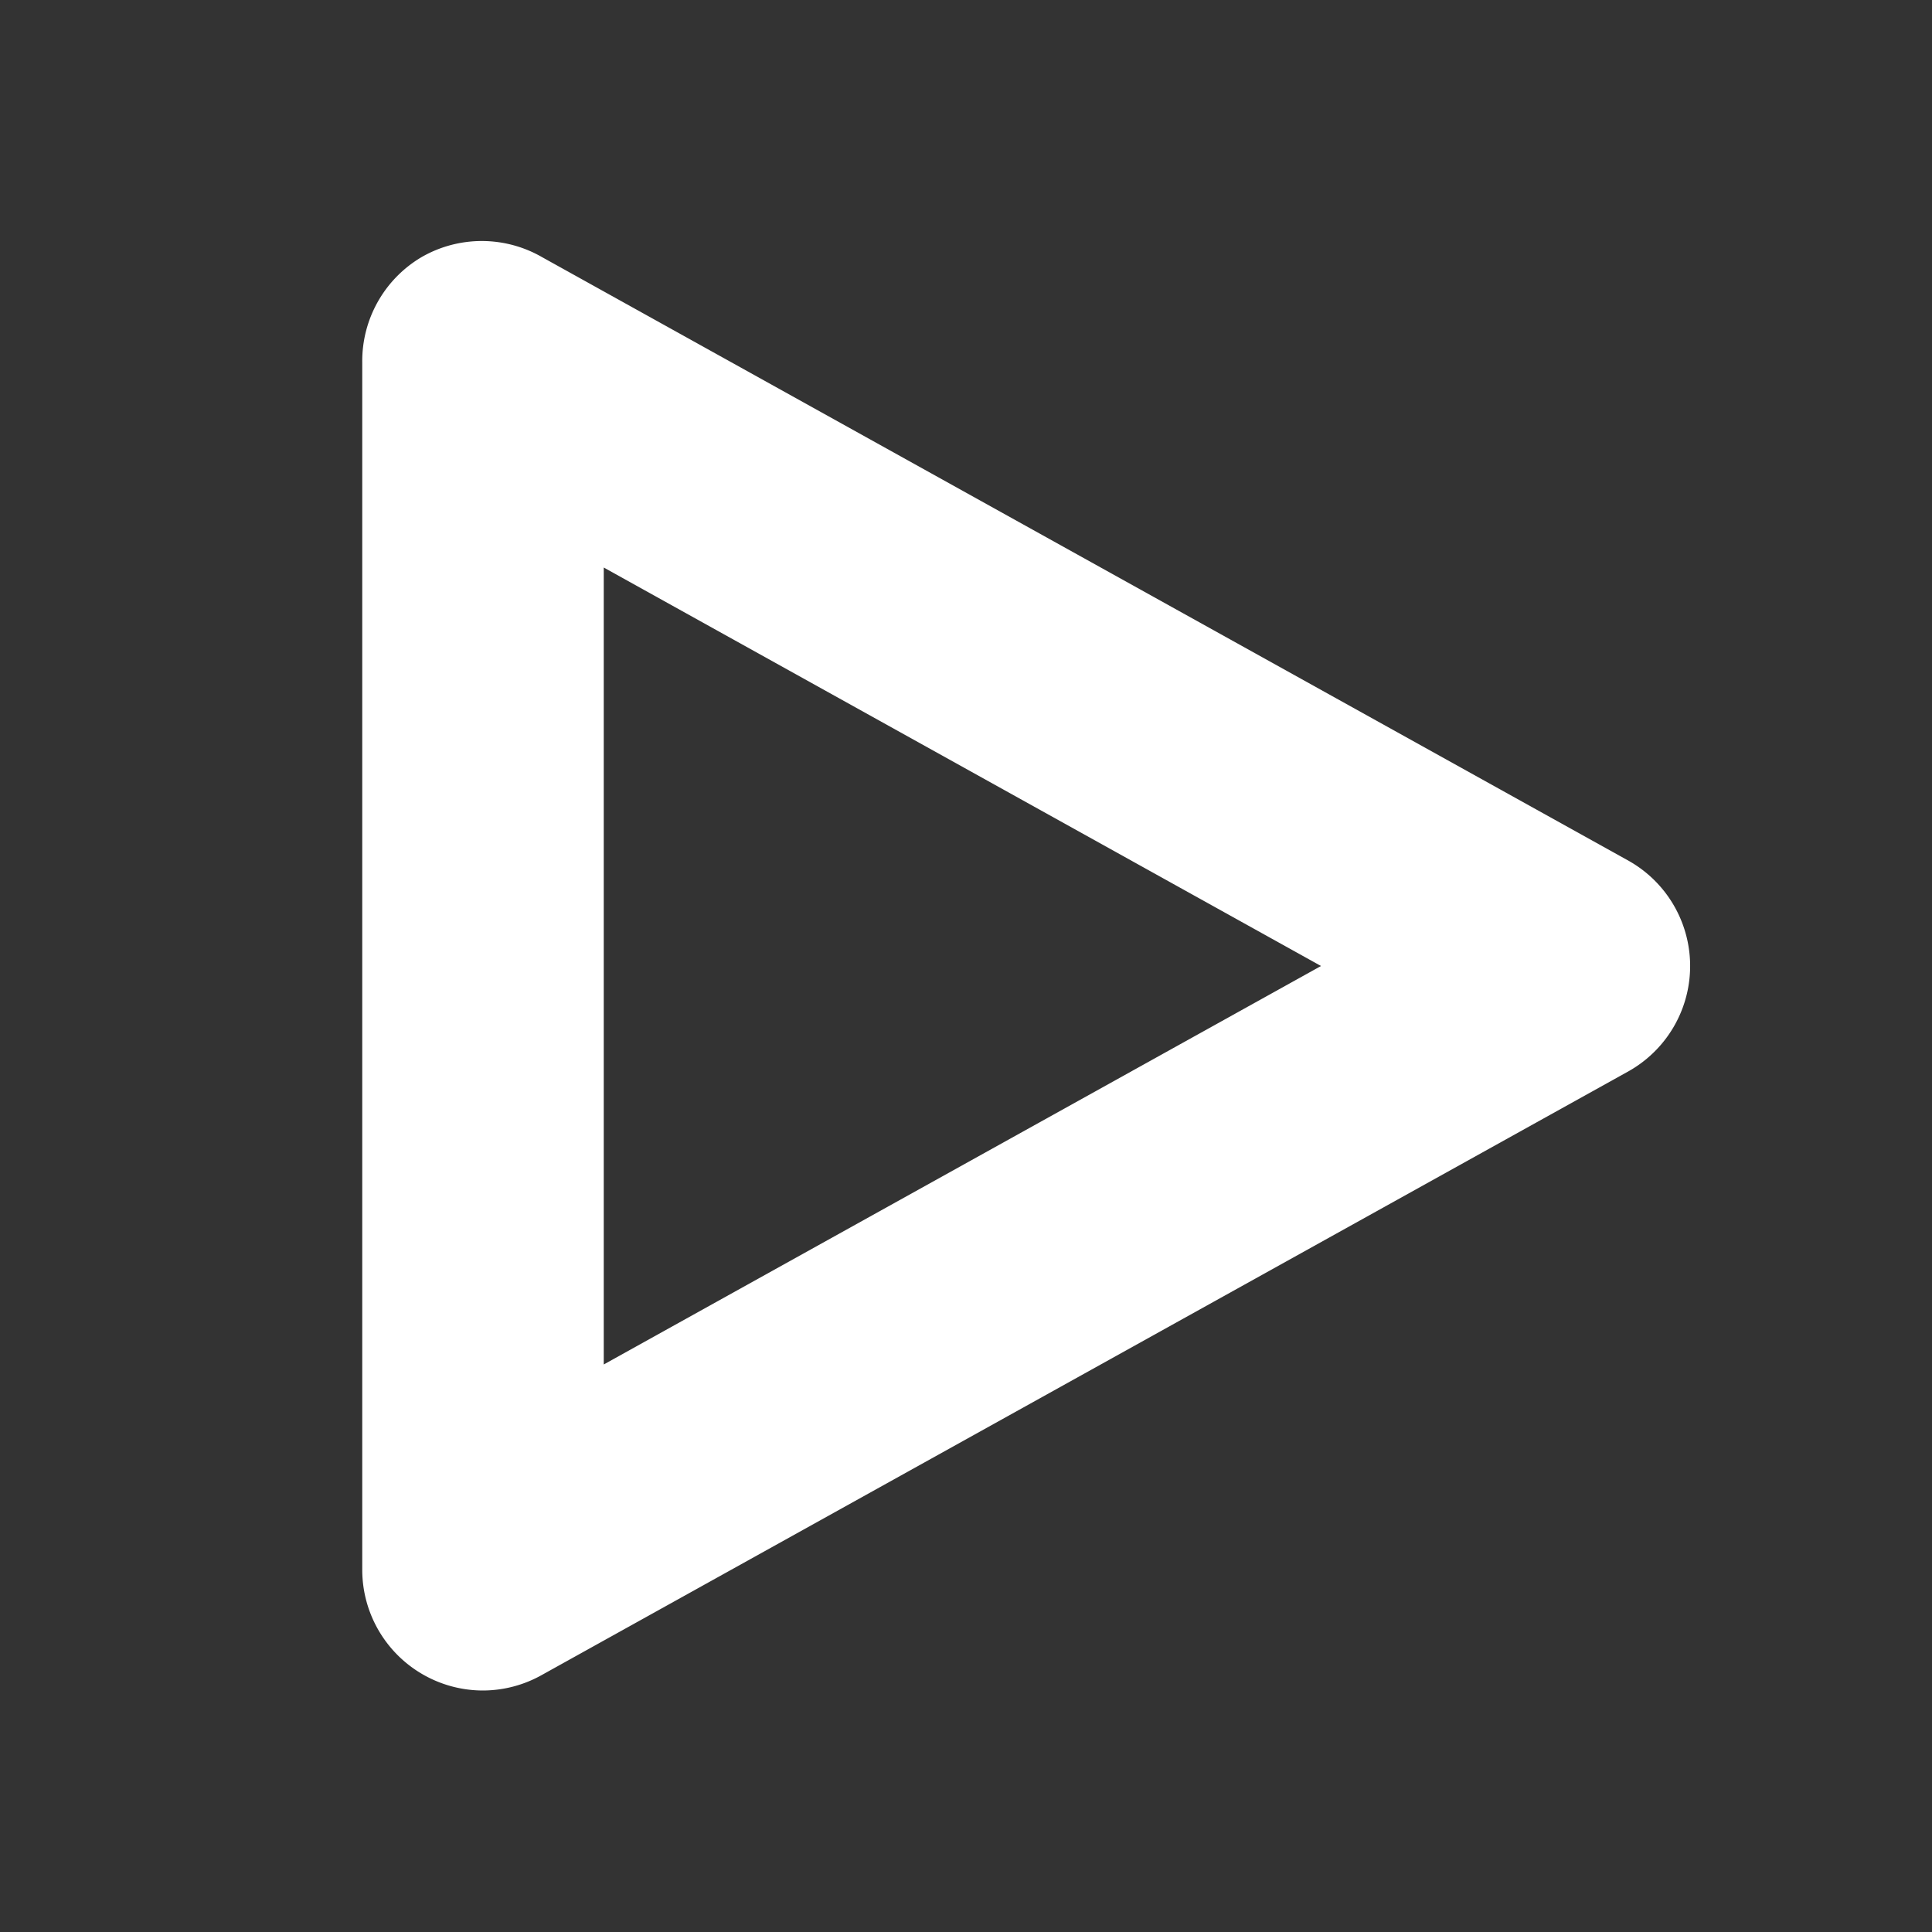 <svg id="Layer_1" data-name="Layer 1" xmlns="http://www.w3.org/2000/svg" viewBox="0 0 16 16"><rect x="0" y="0" width="16" height="16" fill="#333333" stroke="none"/><defs><style>.cls-1{fill:none;}.cls-2{fill:#fff;}</style></defs><title>play-lht</title><rect class="cls-1" width="16" height="16"/><path class="cls-2" d="M13.49,7.13l-9-5a1,1,0,0,0-1,0A1,1,0,0,0,3,3V13a1,1,0,0,0,.49.86A1,1,0,0,0,4,14a1,1,0,0,0,.49-.13l9-5a1,1,0,0,0,0-1.74ZM5,11.3V4.7L10.94,8Z" transform="translate(0)"/></svg>